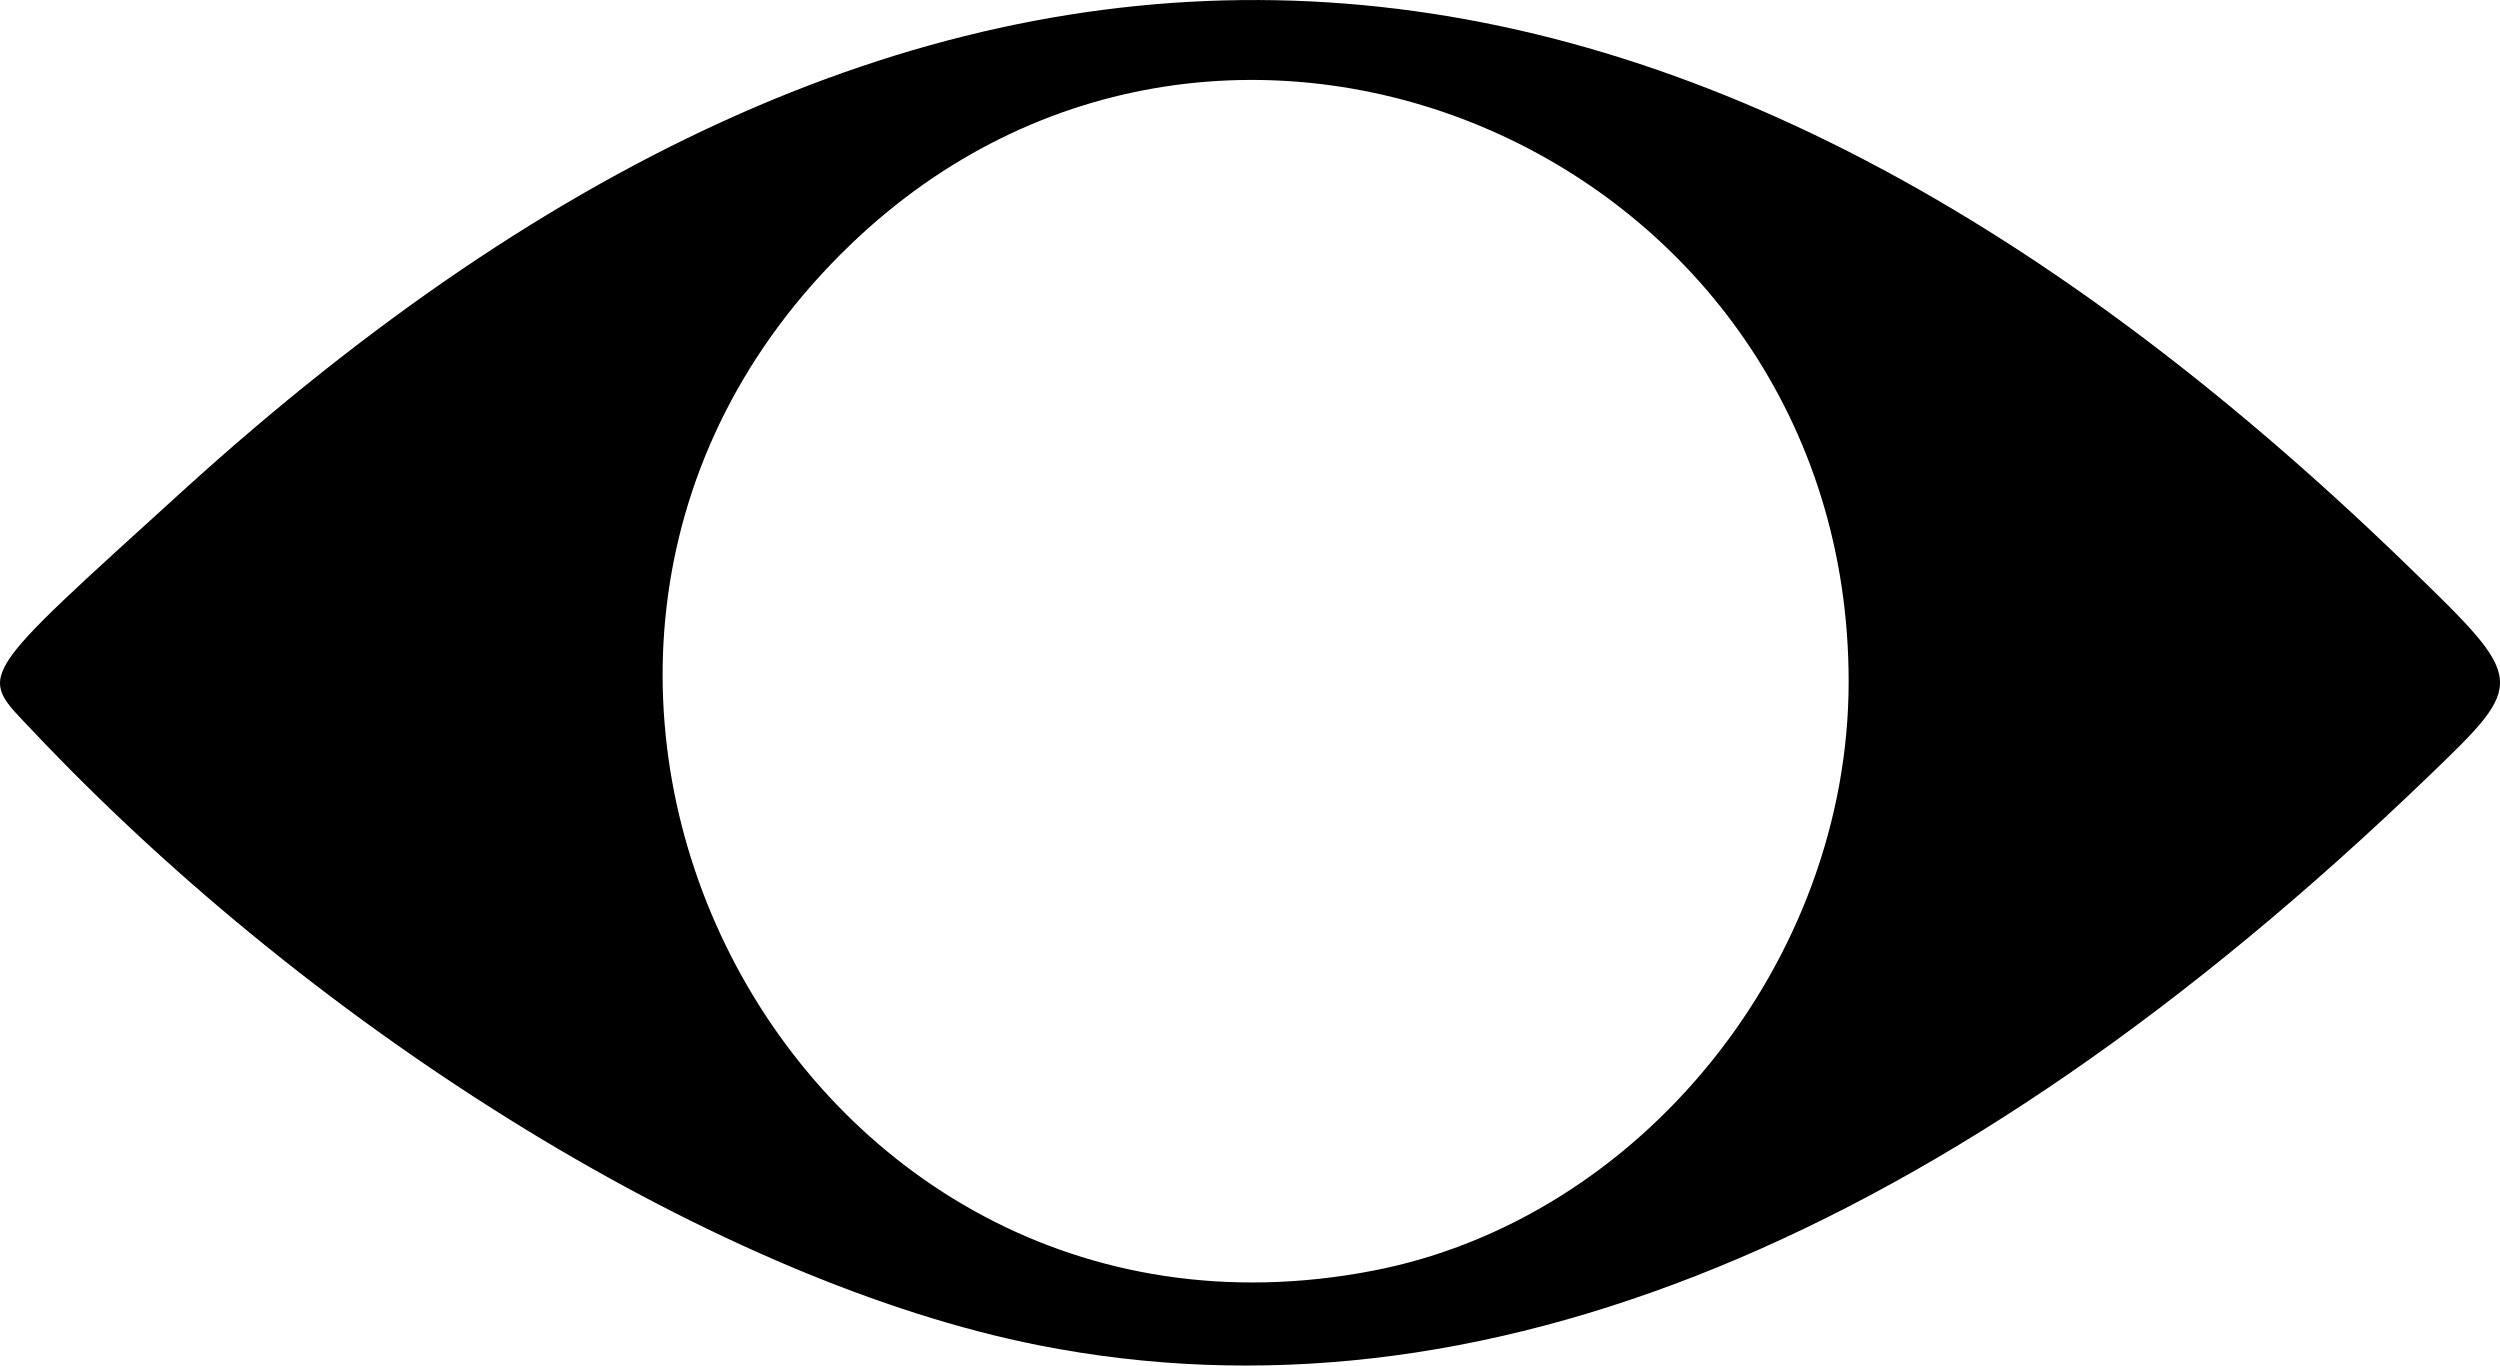 <svg width="228.655" height="124.897" viewBox="0 0 60.498 33.046" xml:space="preserve" xmlns="http://www.w3.org/2000/svg">
    <path style="fill:#000;stroke-width:.911" d="M99.803 165.454c-7.63-1.512-17.34-7.447-24.364-14.892-1.302-1.379-1.45-1.142 3.645-5.775 18.068-16.429 35.67-15.833 53.87 1.823 2.869 2.783 2.869 2.783.478 5.084-11.65 11.214-23.012 15.863-33.63 13.76zm8.09-1.803c6.48-1.248 11.514-7.481 11.514-14.257 0-12.726-15.055-19.317-24.154-10.575-10.436 10.028-1.512 27.559 12.64 24.832z" transform="translate(-74.671 -132.9)"/>
</svg>
